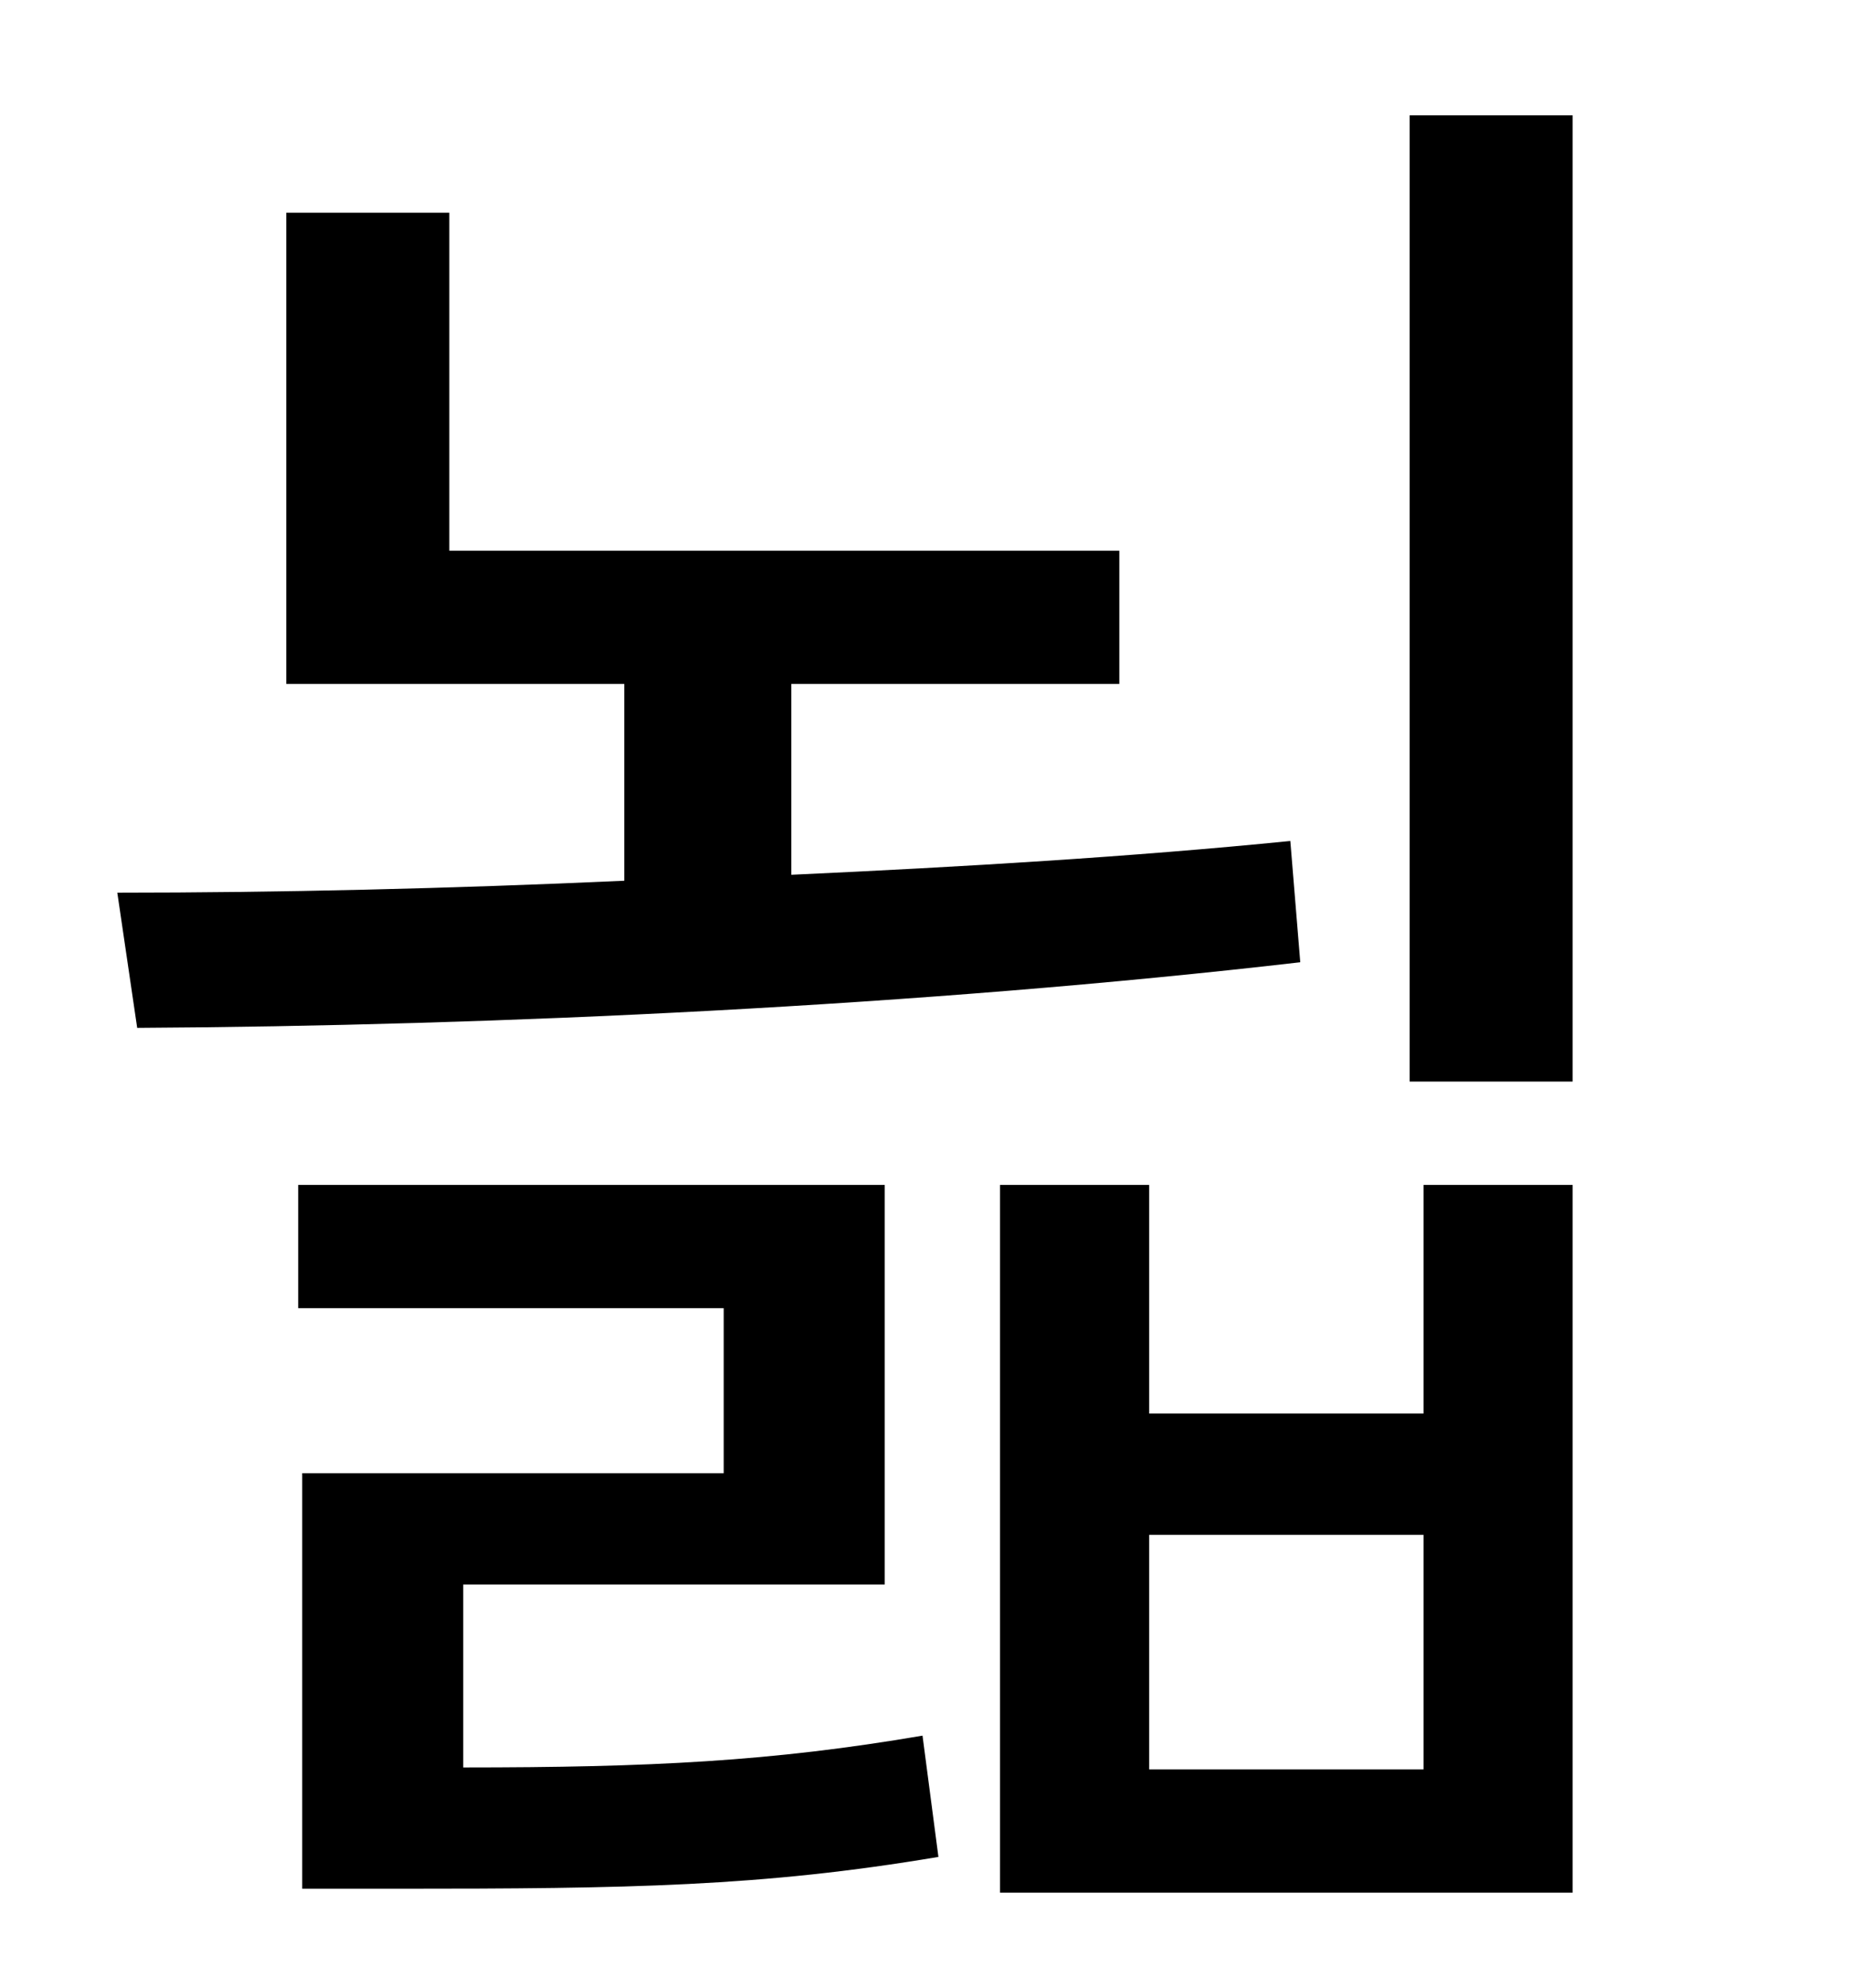 <?xml version="1.0" standalone="no"?>
<!DOCTYPE svg PUBLIC "-//W3C//DTD SVG 1.1//EN" "http://www.w3.org/Graphics/SVG/1.1/DTD/svg11.dtd" >
<svg xmlns="http://www.w3.org/2000/svg" xmlns:xlink="http://www.w3.org/1999/xlink" version="1.1" viewBox="-10 0 930 1000">
   <path fill="currentColor"
d="M639 423l5 61c-190 22 -405 32 -585 33l-10 -68c80 0 167 -2 255 -6v-99h-170v-237h82v170h337v67h-165v96c87 -4 171 -9 251 -17zM223 797v92c94 0 155 -3 231 -16l8 61c-89 15 -156 16 -272 16h-48v-209h212v-83h-214v-62h295v201h-212zM706 890v-118h-138v118h138z
M706 711v-115h75v356h-288v-356h75v115h138zM699 58h82v486h-82v-486z" />
</svg>
